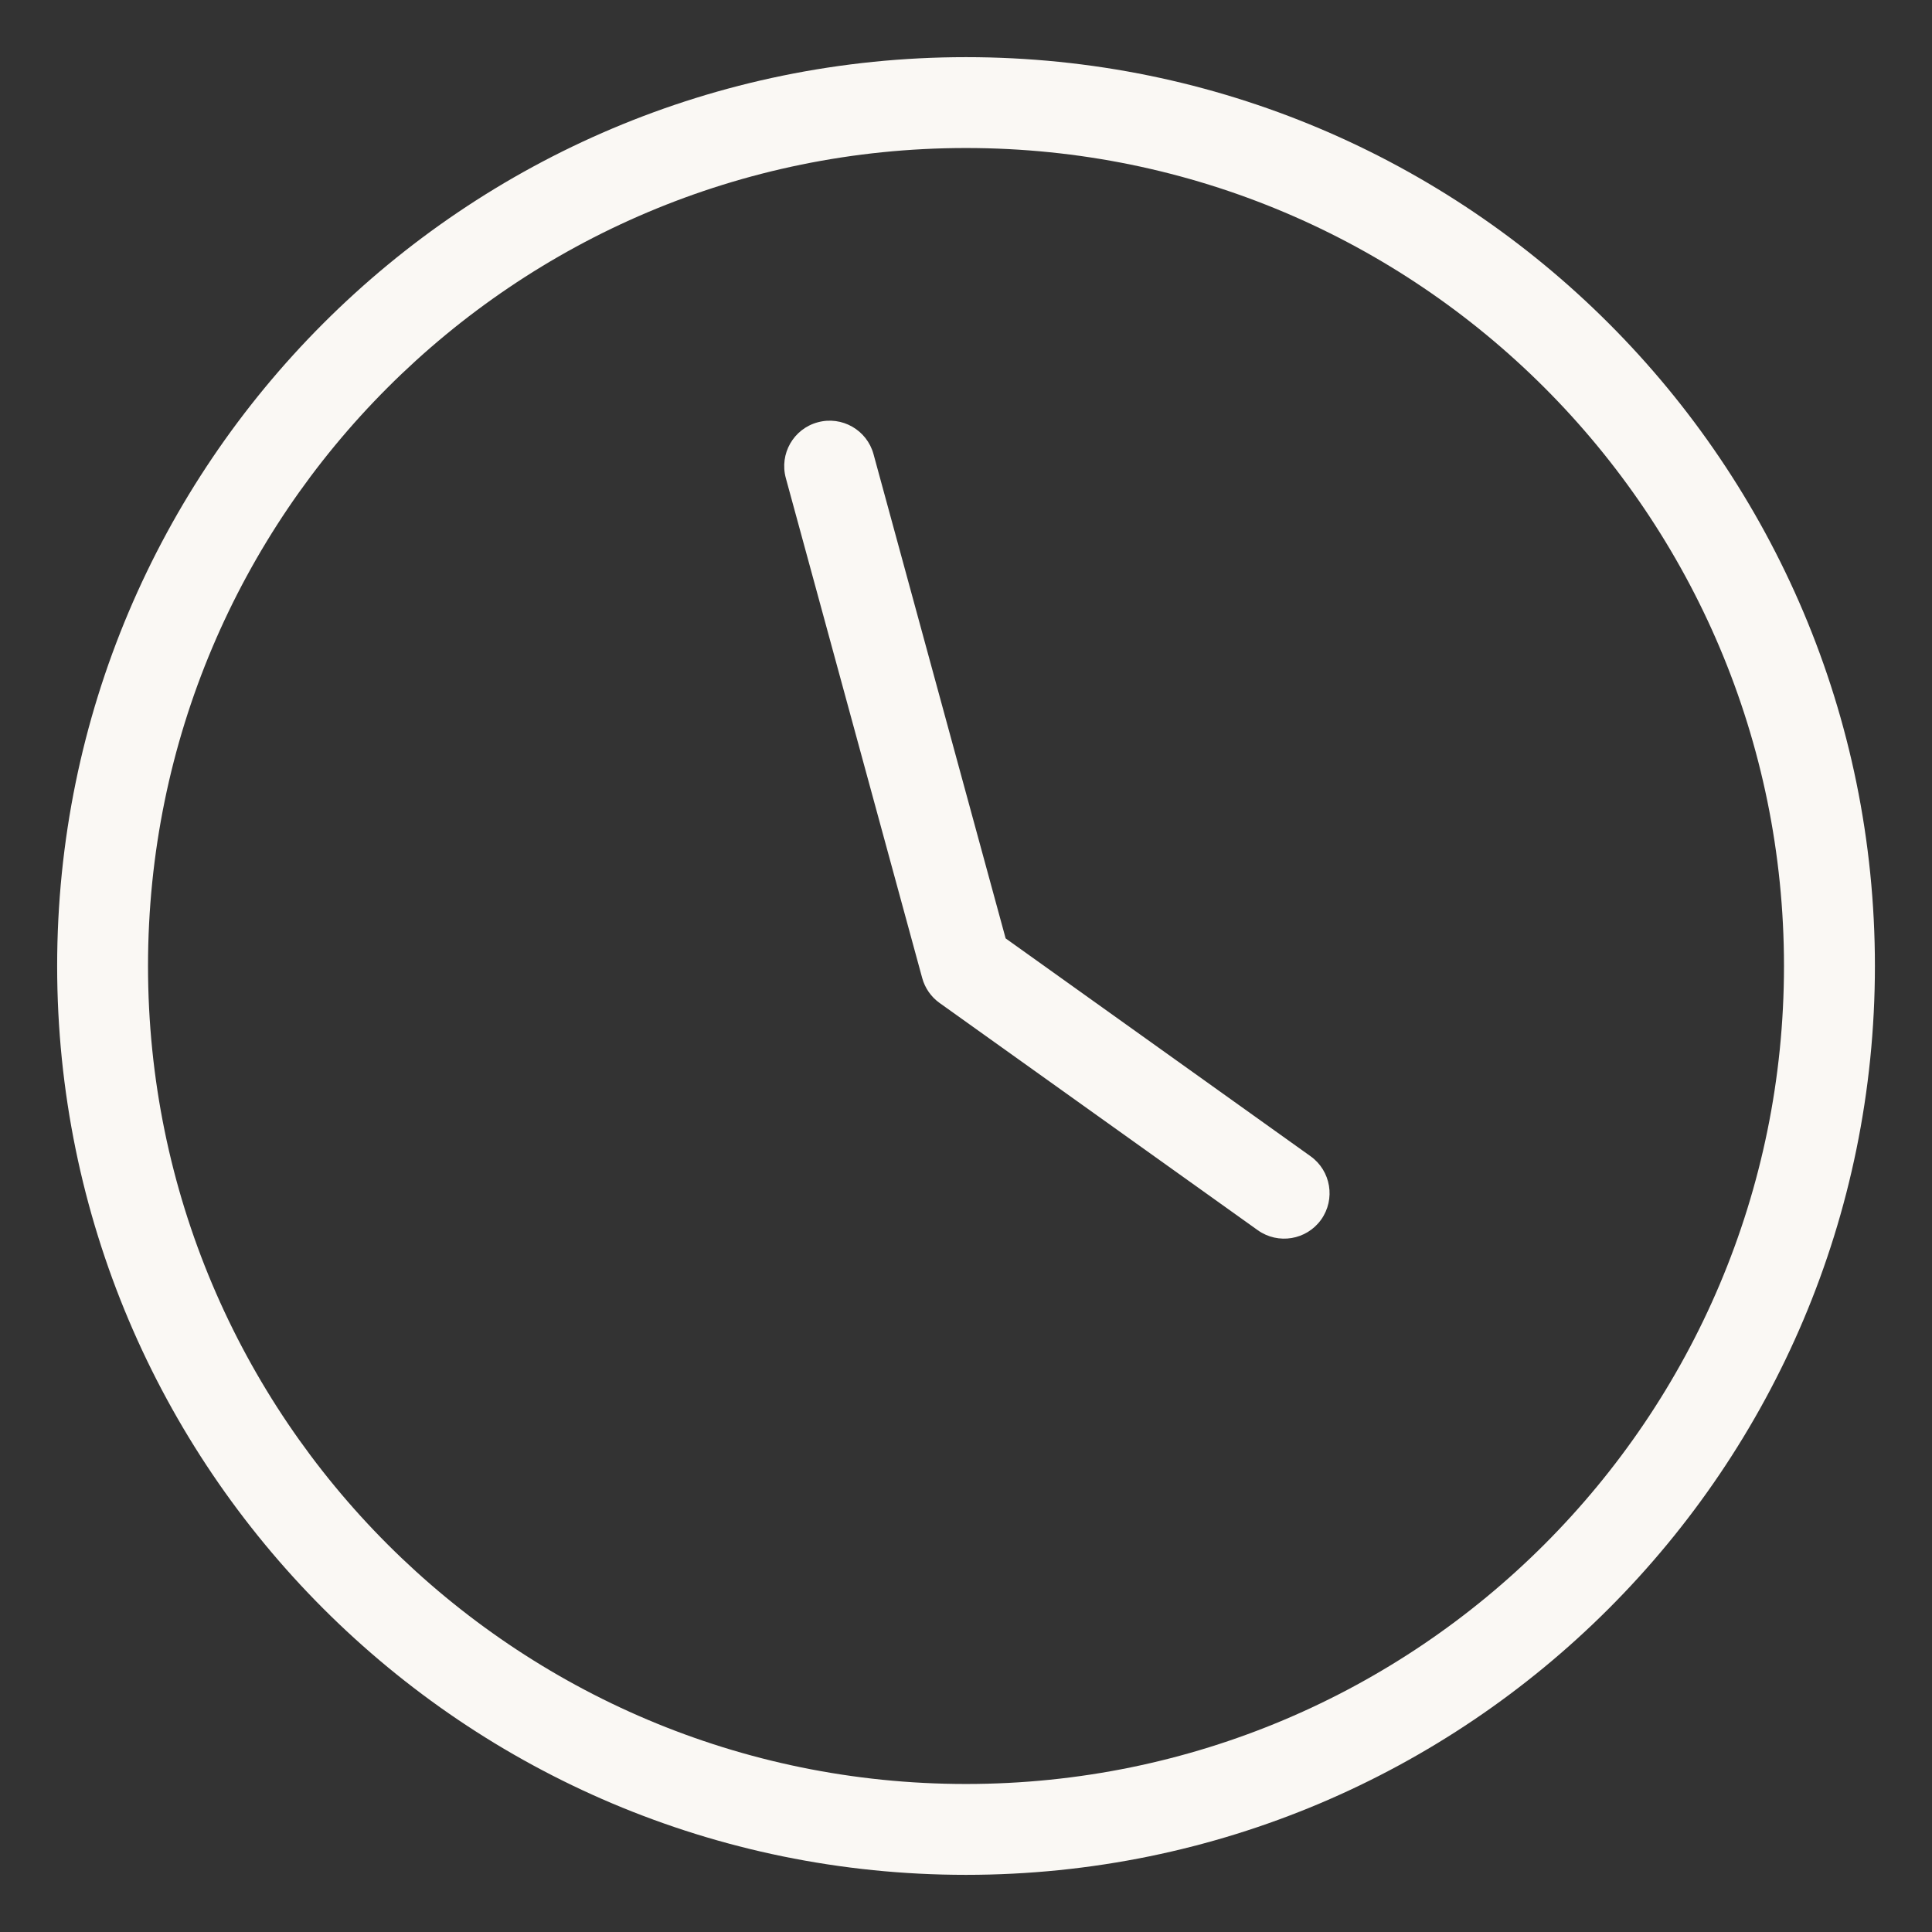 <svg width="31" height="31" viewBox="0 0 31 31" fill="none" xmlns="http://www.w3.org/2000/svg">
<rect x="0" y="0" width="31" height="31" fill="#333333" stroke="none"/>
<path d="M15.5 30.083C7.446 30.083 0.917 23.554 0.917 15.5C0.917 7.446 7.446 0.917 15.5 0.917C23.555 0.917 30.084 7.446 30.084 15.5C30.084 23.554 23.555 30.083 15.5 30.083ZM15.5 28.625C22.749 28.625 28.625 22.749 28.625 15.5C28.625 8.251 22.749 2.375 15.5 2.375C8.252 2.375 2.375 8.251 2.375 15.5C2.375 22.749 8.252 28.625 15.5 28.625ZM21.028 18.552C21.356 18.786 21.432 19.242 21.198 19.57C20.964 19.897 20.508 19.973 20.181 19.739L15.076 16.093C14.94 15.996 14.841 15.854 14.797 15.692L12.609 7.671C12.503 7.282 12.732 6.881 13.121 6.776C13.509 6.67 13.91 6.899 14.016 7.287L16.136 15.057L21.028 18.552Z" fill="#FAF8F4"/>
</svg>
